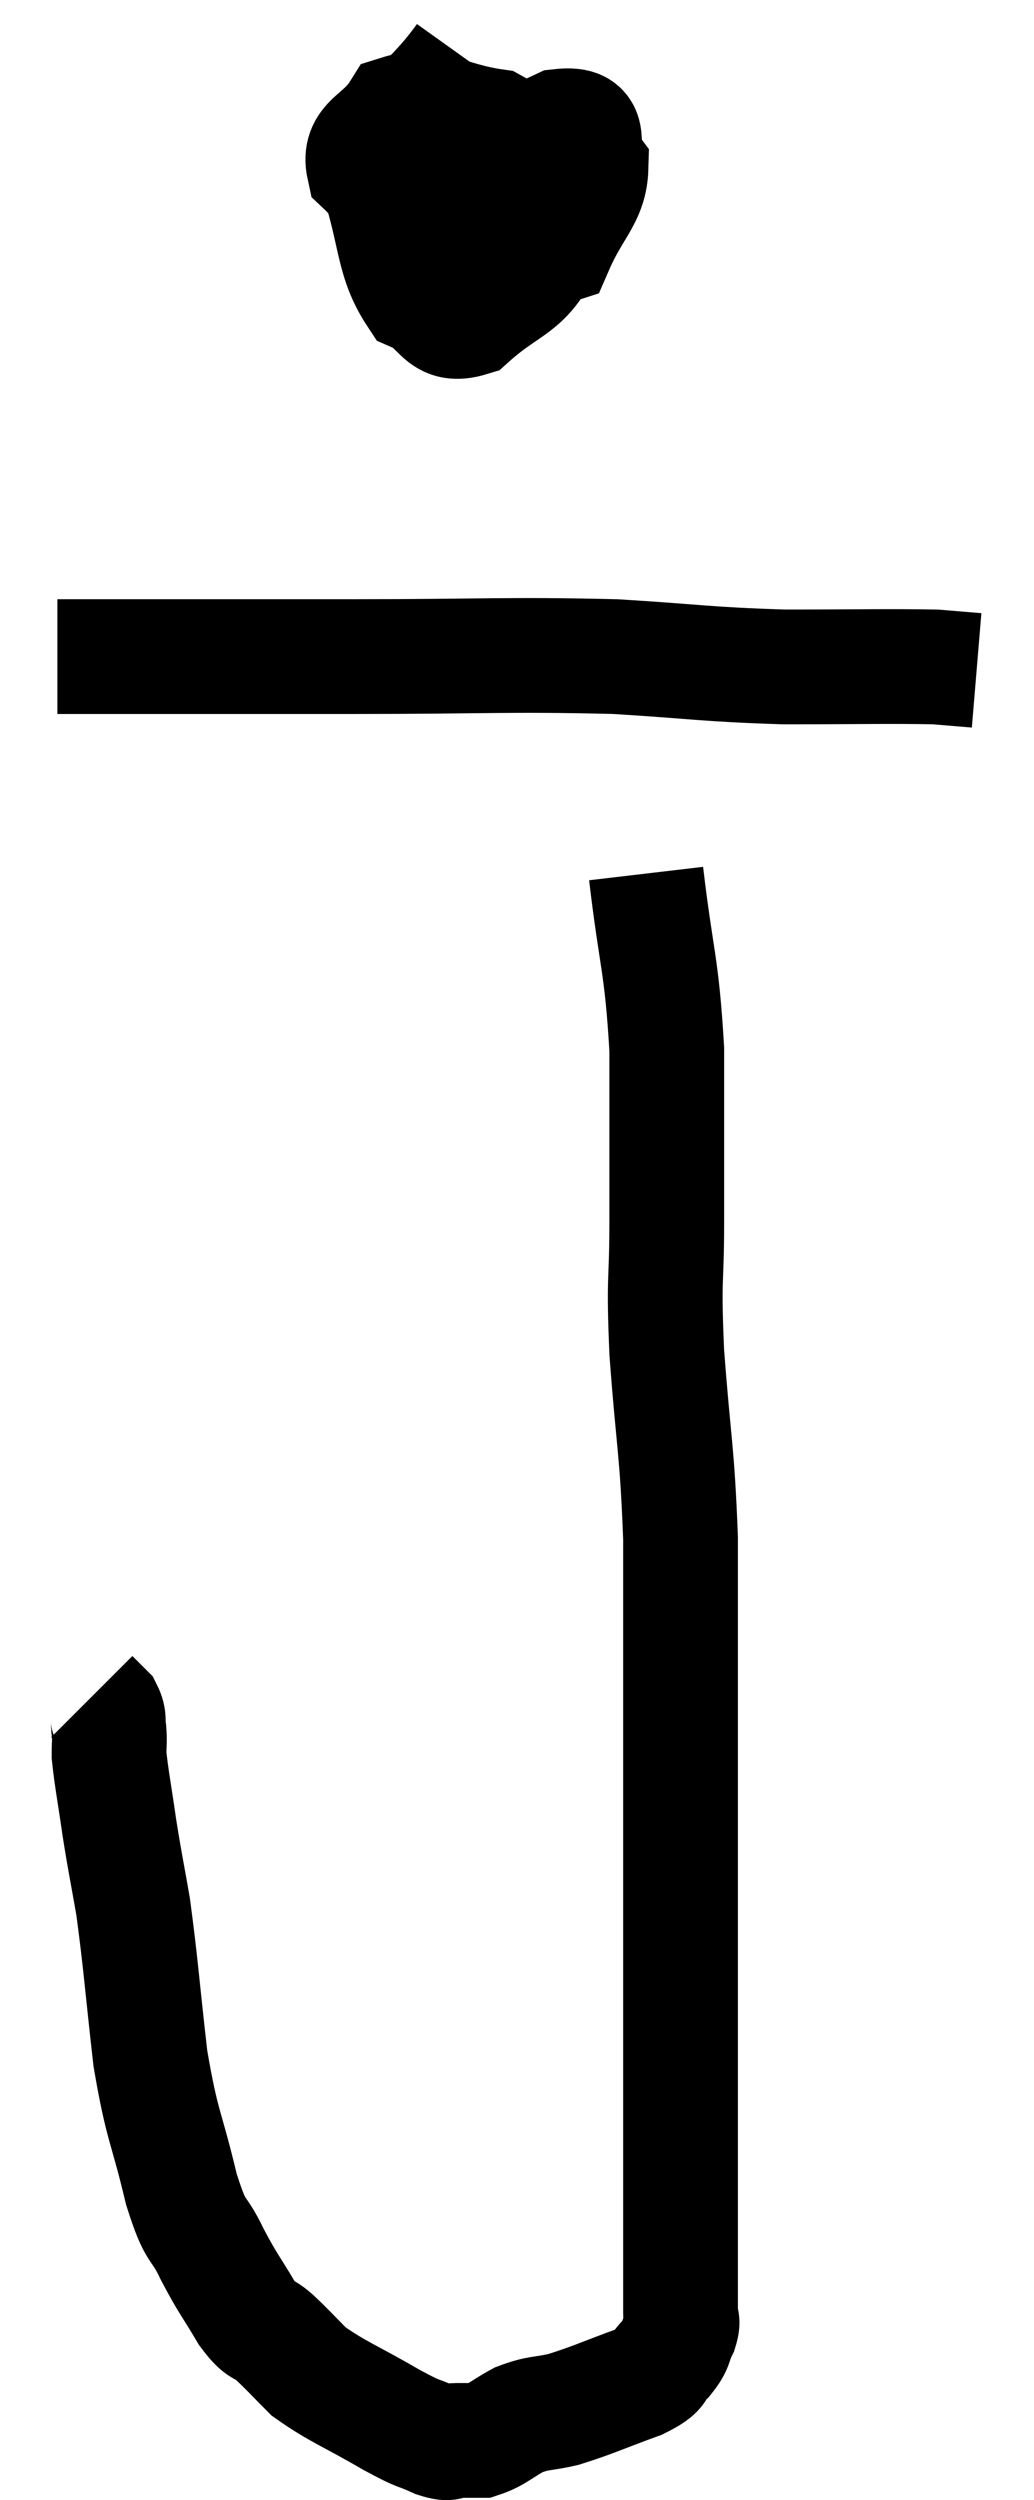 <svg xmlns="http://www.w3.org/2000/svg" viewBox="12.98 2.84 18.02 43.56" width="18.02" height="43.56"><path d="M 21.06 3.84 C 20.31 4.89, 19.77 4.905, 19.56 5.94 C 19.89 6.96, 19.815 7.365, 20.22 7.98 C 20.7 8.19, 20.64 8.565, 21.18 8.4 C 21.78 7.86, 22.065 7.875, 22.38 7.32 C 22.41 6.75, 22.635 6.75, 22.44 6.18 C 22.02 5.61, 22.23 5.385, 21.6 5.04 C 20.76 4.92, 20.49 4.62, 19.92 4.8 C 19.62 5.28, 19.215 5.28, 19.32 5.76 C 19.83 6.24, 19.5 6.375, 20.34 6.72 C 21.51 6.93, 21.945 7.38, 22.68 7.14 C 22.98 6.45, 23.265 6.285, 23.28 5.76 C 23.01 5.4, 23.415 4.965, 22.74 5.04 C 21.66 5.55, 21.165 5.49, 20.58 6.06 C 20.49 6.69, 20.43 6.96, 20.4 7.32 L 20.46 7.5" fill="none" stroke="black" stroke-width="2"></path><path d="M 13.98 14.28 C 14.58 14.28, 13.89 14.28, 15.18 14.28 C 17.16 14.28, 17.01 14.28, 19.14 14.28 C 21.42 14.28, 21.825 14.235, 23.7 14.28 C 25.17 14.37, 25.245 14.415, 26.64 14.46 C 27.96 14.46, 28.44 14.445, 29.28 14.46 C 29.64 14.49, 29.82 14.505, 30 14.52 L 30 14.52" fill="none" stroke="black" stroke-width="2"></path><path d="M 24.24 18.06 C 24.42 19.59, 24.51 19.605, 24.6 21.12 C 24.6 22.62, 24.6 22.8, 24.6 24.12 C 24.6 25.26, 24.54 25.02, 24.6 26.4 C 24.72 28.02, 24.78 28.065, 24.84 29.64 C 24.84 31.17, 24.84 31.23, 24.84 32.7 C 24.84 34.11, 24.84 34.38, 24.84 35.52 C 24.84 36.39, 24.84 36.285, 24.84 37.26 C 24.84 38.34, 24.84 38.565, 24.84 39.42 C 24.84 40.05, 24.84 40.065, 24.84 40.68 C 24.84 41.28, 24.84 41.385, 24.84 41.88 C 24.84 42.27, 24.84 42.345, 24.84 42.66 C 24.84 42.9, 24.84 42.945, 24.84 43.14 C 24.84 43.29, 24.9 43.245, 24.84 43.44 C 24.72 43.68, 24.78 43.695, 24.6 43.92 C 24.36 44.13, 24.57 44.115, 24.12 44.34 C 23.46 44.58, 23.325 44.655, 22.8 44.82 C 22.41 44.91, 22.38 44.865, 22.02 45 C 21.69 45.18, 21.63 45.27, 21.36 45.36 C 21.15 45.36, 21.135 45.36, 20.94 45.36 C 20.76 45.36, 20.865 45.45, 20.58 45.36 C 20.19 45.18, 20.355 45.3, 19.8 45 C 19.08 44.58, 18.87 44.52, 18.36 44.16 C 18.06 43.86, 18.03 43.815, 17.76 43.56 C 17.52 43.35, 17.55 43.5, 17.28 43.14 C 16.98 42.63, 16.965 42.66, 16.68 42.12 C 16.41 41.55, 16.41 41.835, 16.14 40.98 C 15.87 39.84, 15.81 39.93, 15.6 38.7 C 15.45 37.38, 15.435 37.065, 15.3 36.06 C 15.18 35.37, 15.165 35.34, 15.06 34.68 C 14.97 34.05, 14.925 33.84, 14.88 33.42 C 14.88 33.21, 14.895 33.195, 14.88 33 C 14.85 32.82, 14.895 32.79, 14.82 32.64 L 14.58 32.4" fill="none" stroke="black" stroke-width="2"></path></svg>